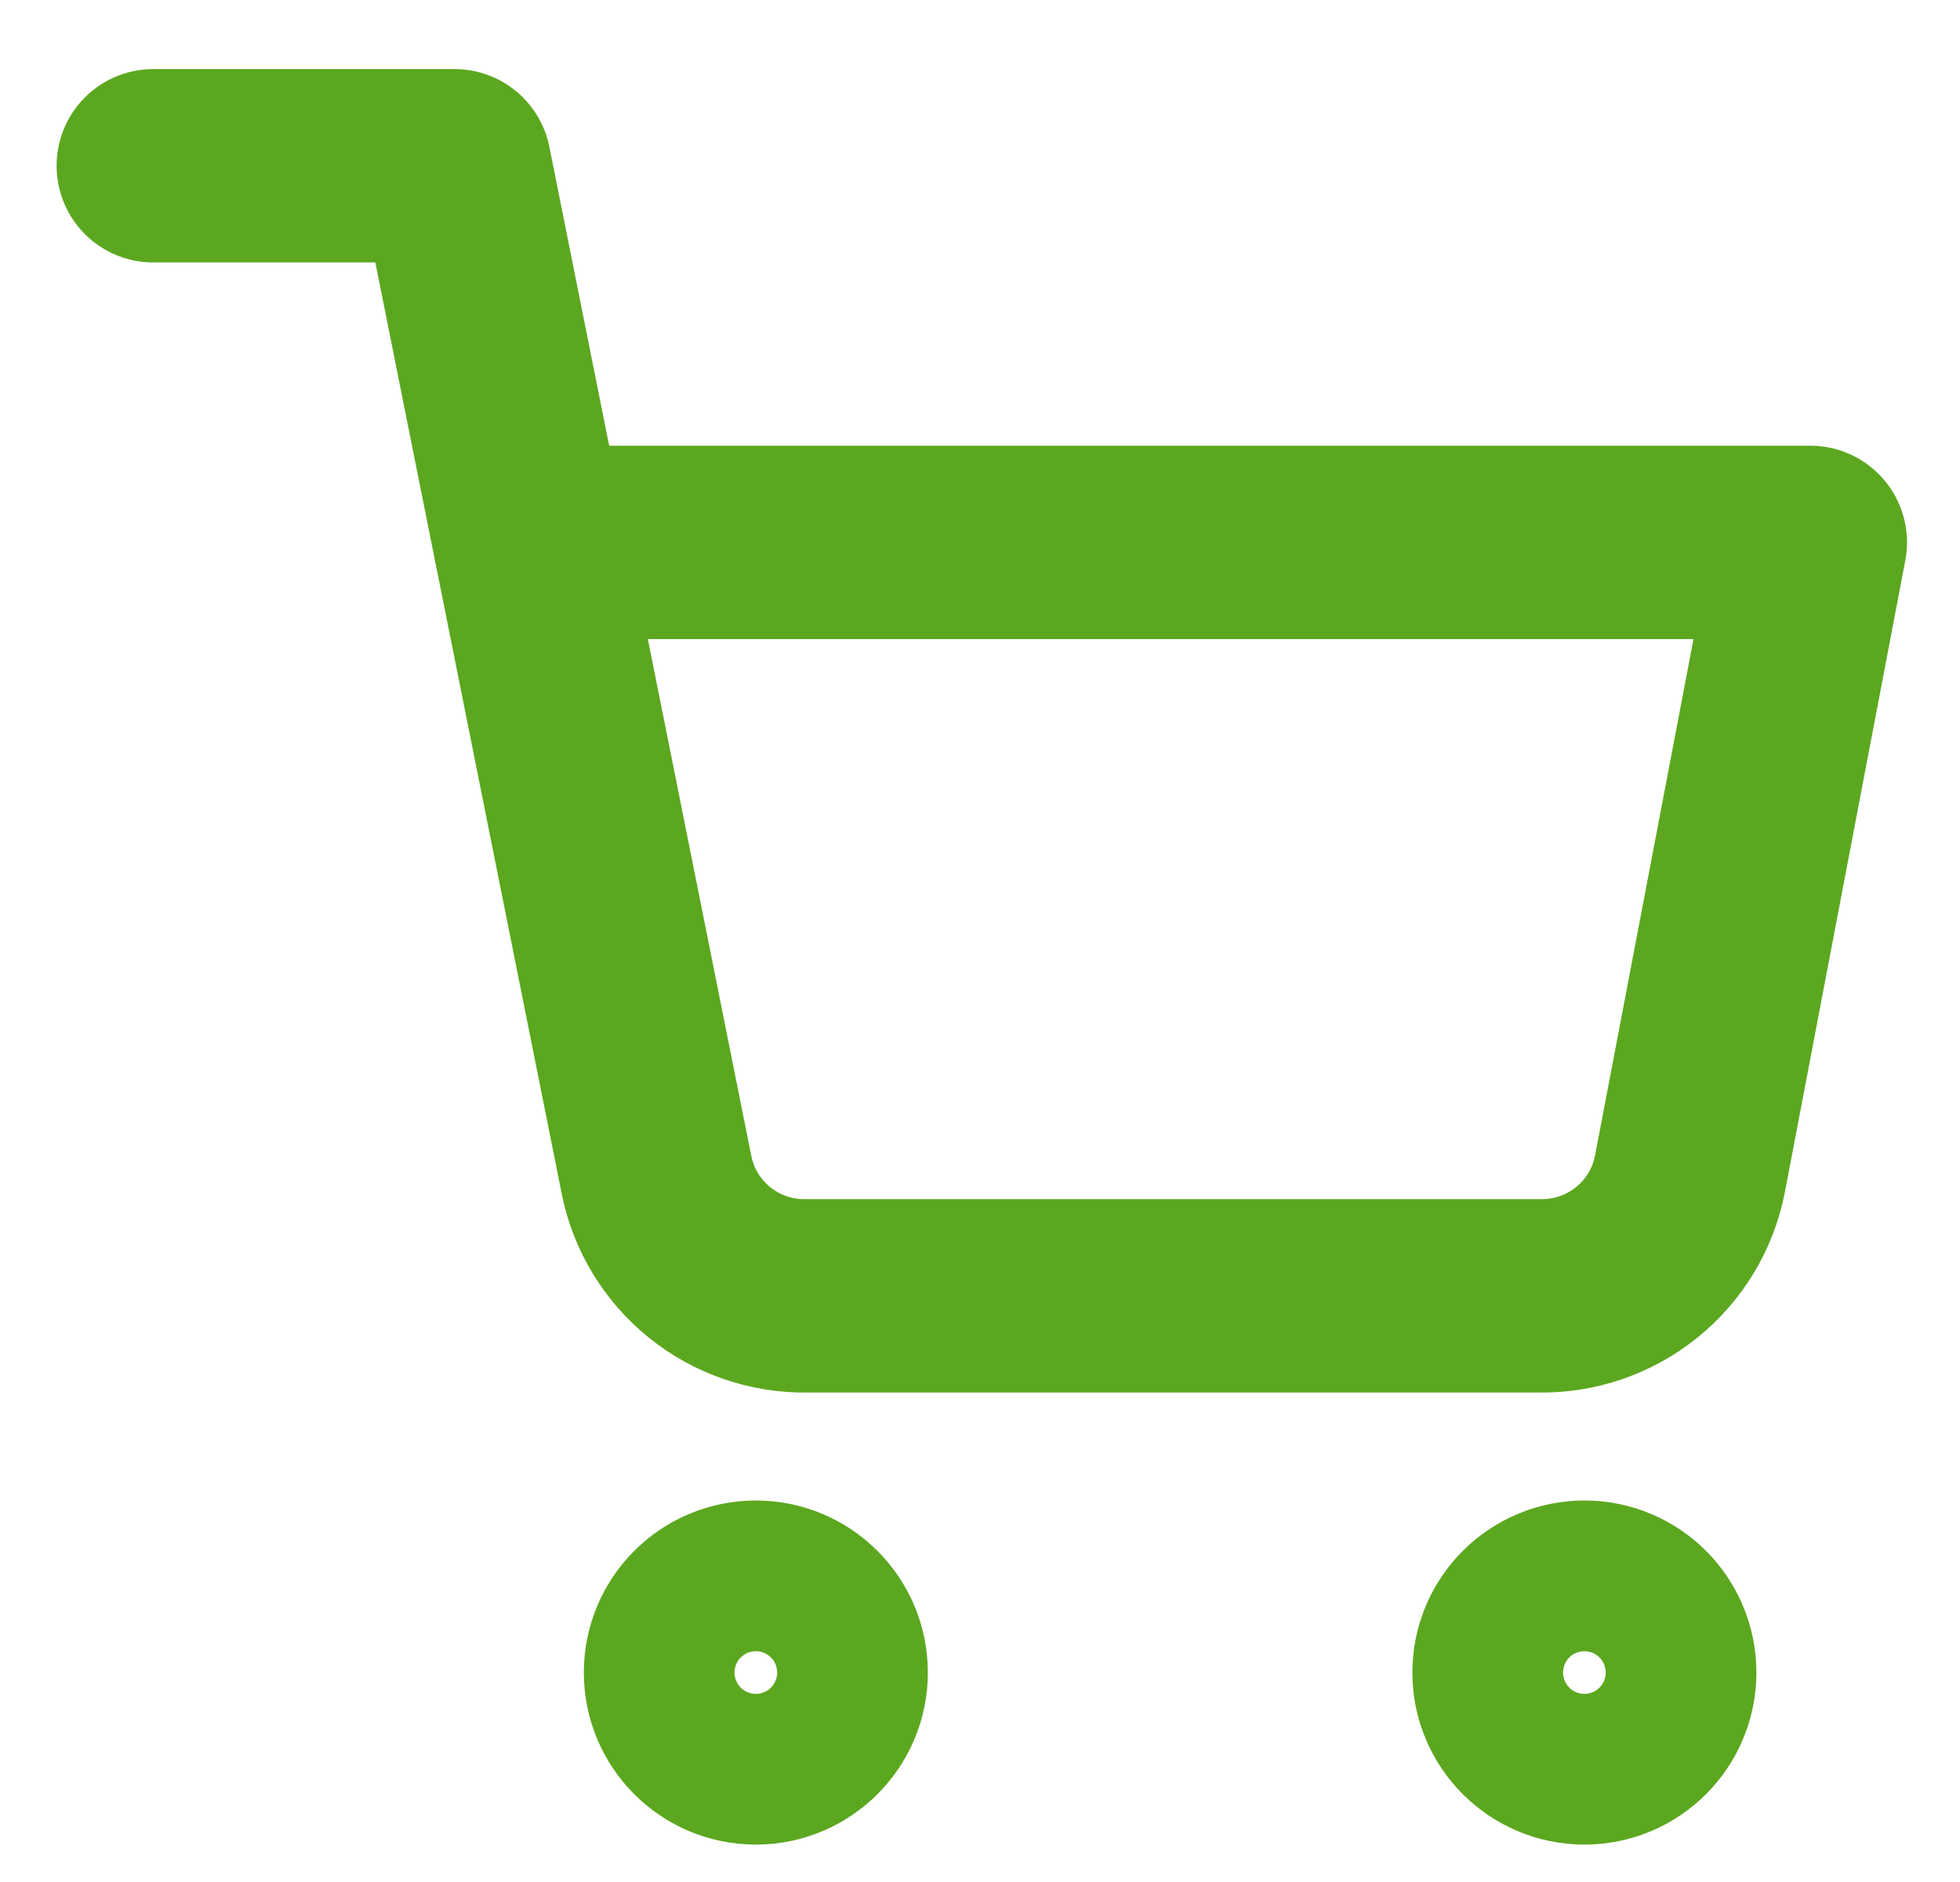 <svg width="25" height="24" viewBox="0 0 25 24" fill="none" xmlns="http://www.w3.org/2000/svg">
<path d="M9.641 22.29C10.171 22.29 10.602 21.859 10.602 21.329C10.602 20.798 10.171 20.368 9.641 20.368C9.11 20.368 8.68 20.798 8.68 21.329C8.68 21.859 9.11 22.29 9.641 22.29Z" stroke="#5CA720" stroke-width="2.466" stroke-linecap="round" stroke-linejoin="round"/>
<path d="M20.209 22.29C20.74 22.29 21.17 21.859 21.17 21.329C21.17 20.798 20.74 20.368 20.209 20.368C19.679 20.368 19.248 20.798 19.248 21.329C19.248 21.859 19.679 22.29 20.209 22.29Z" stroke="#5CA720" stroke-width="2.466" stroke-linecap="round" stroke-linejoin="round"/>
<path d="M1.955 2.114H5.798L8.373 14.978C8.46 15.42 8.701 15.818 9.052 16.1C9.404 16.383 9.843 16.533 10.294 16.525H19.633C20.083 16.533 20.523 16.383 20.874 16.1C21.226 15.818 21.466 15.42 21.554 14.978L23.091 6.917H6.758" stroke="#5CA720" stroke-width="2.466" stroke-linecap="round" stroke-linejoin="round"/>
</svg>
